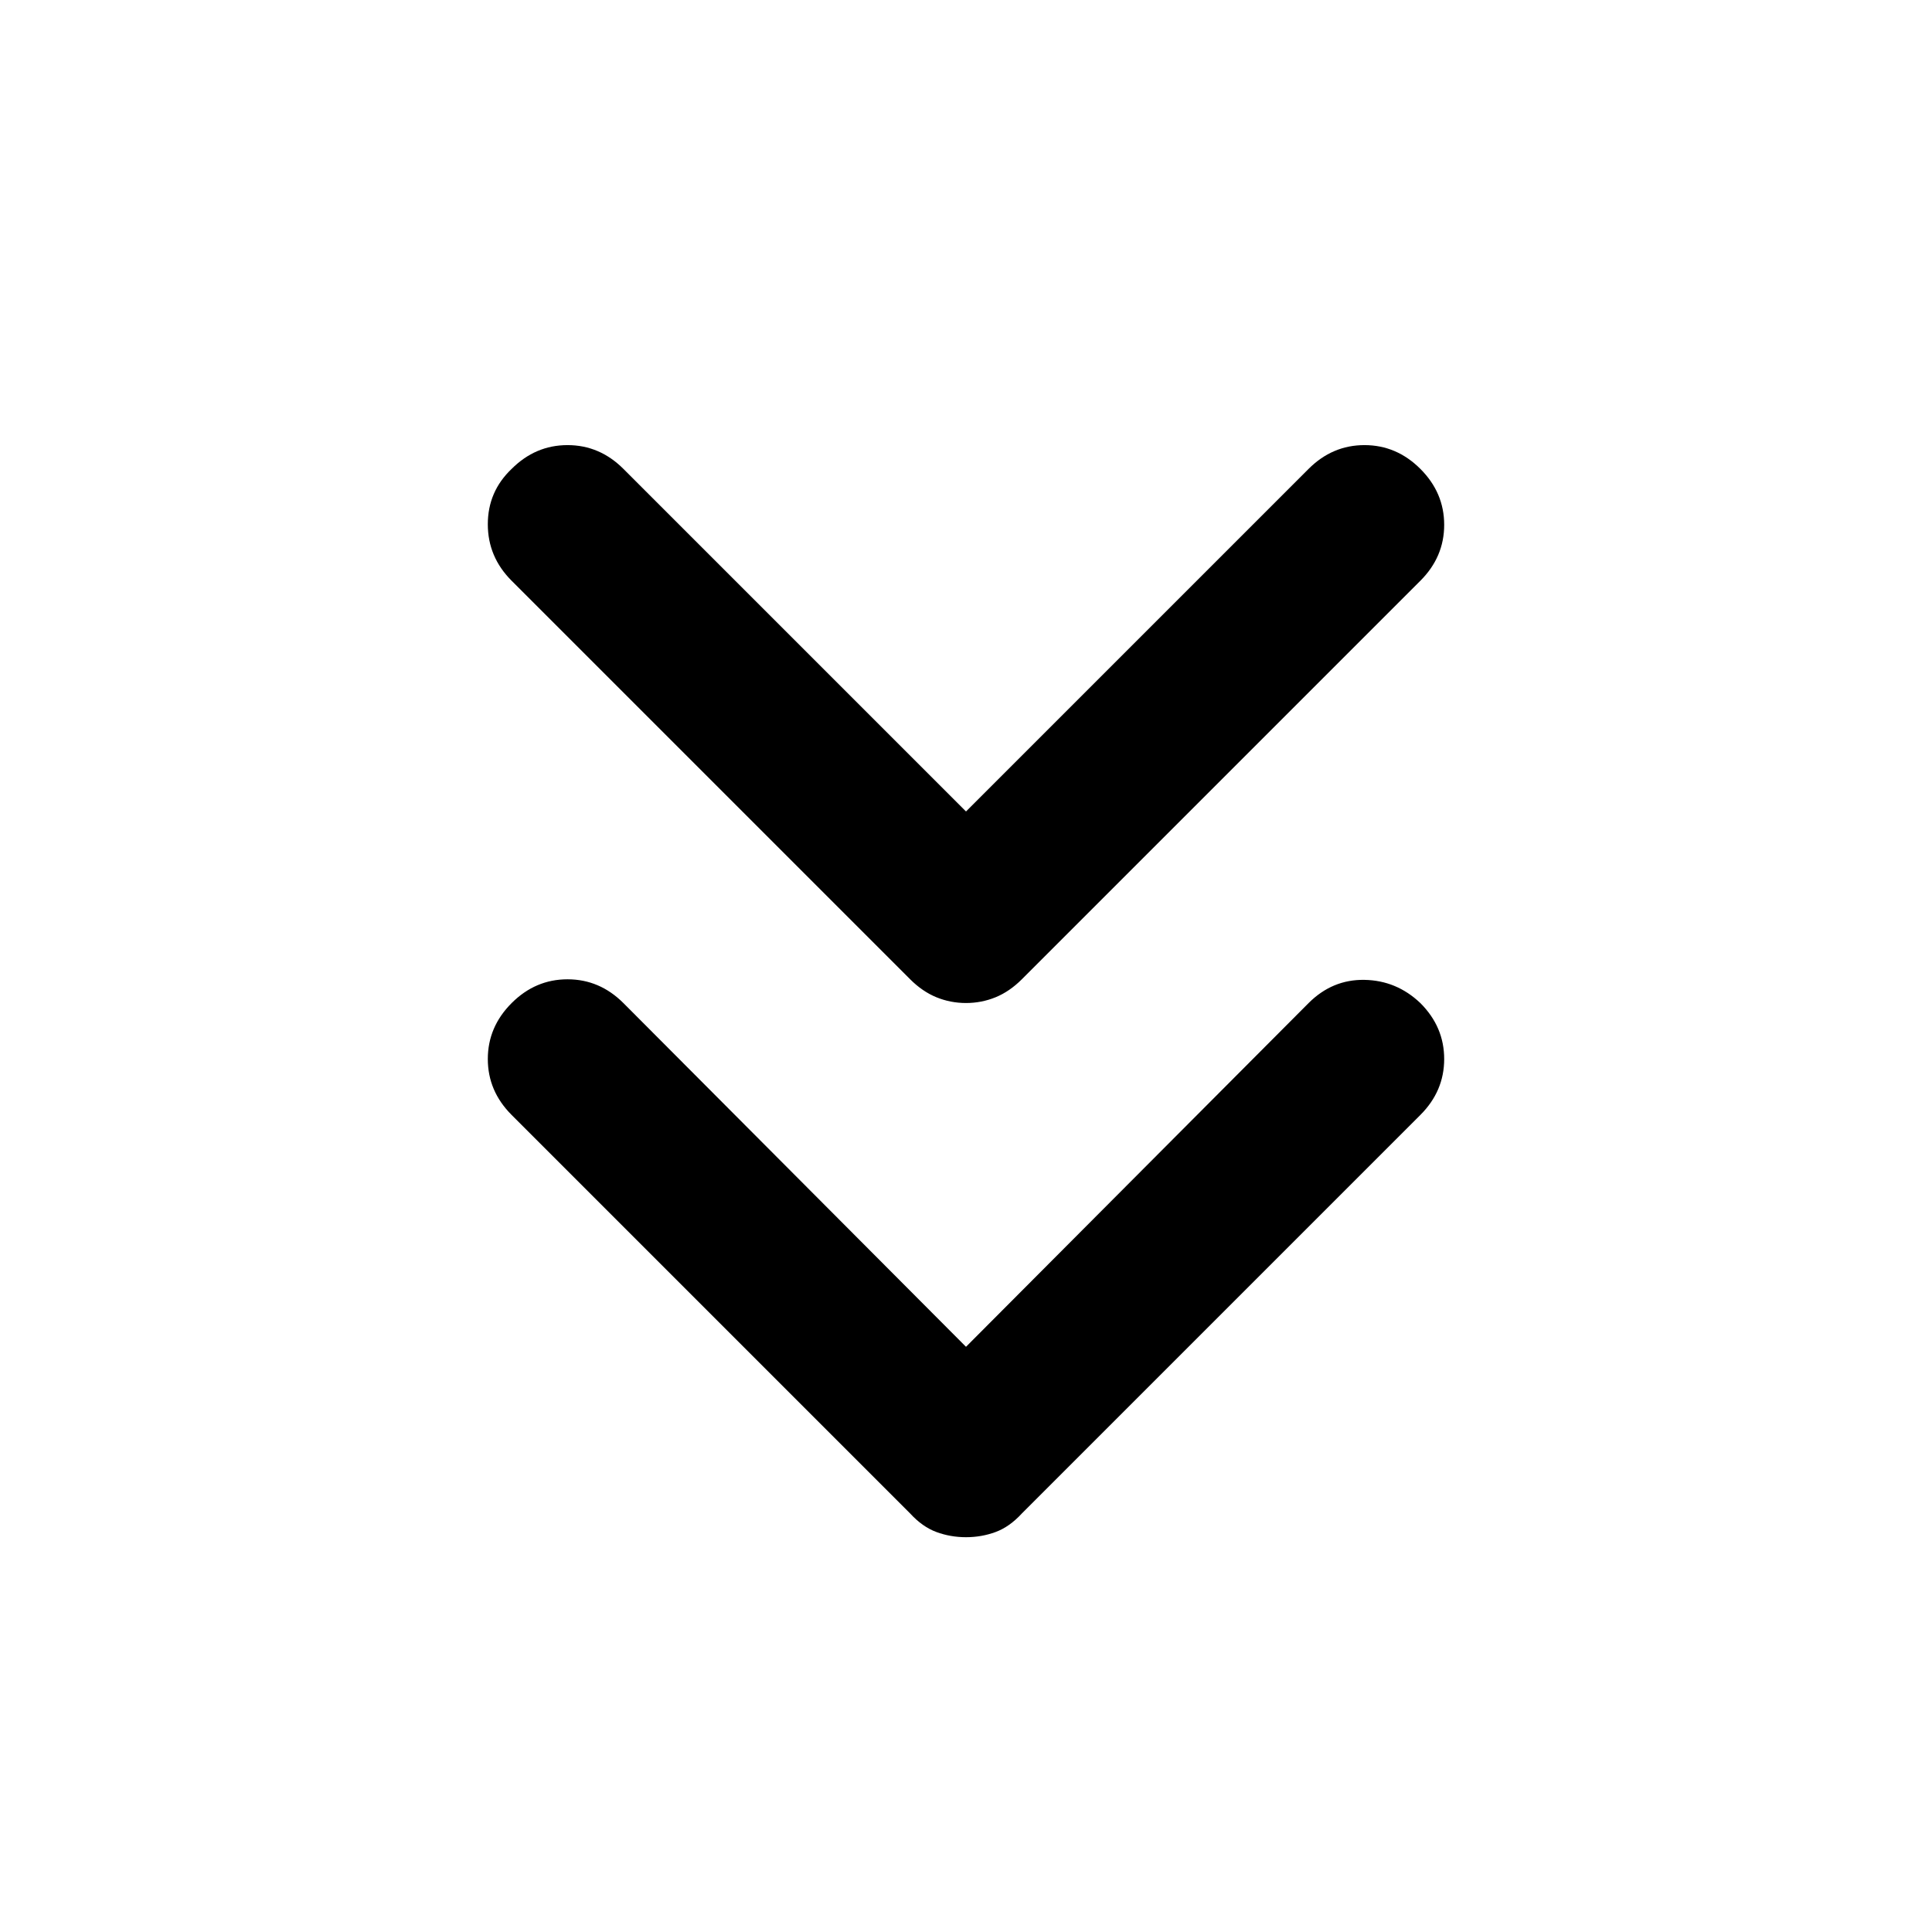 <svg xmlns="http://www.w3.org/2000/svg" width="48" height="48" viewBox="0 -960 960 960"><path d="M480-461.609q-7.696 0-14.674-2.847-6.978-2.848-13.109-8.979l-198-198q-11.826-11.826-11.826-28.065 0-16.24 11.826-27.501 11.826-11.826 27.783-11.826t27.783 11.826L480-556.784l170.217-170.217q11.826-11.826 27.783-11.826t27.783 11.826q11.826 11.827 11.826 27.783 0 15.957-11.826 27.783l-198 198q-6.131 6.131-13.109 8.979-6.978 2.847-14.674 2.847Zm0 265.436q-7.696 0-14.674-2.565-6.978-2.566-13.109-9.261l-198-198q-11.826-11.827-11.826-27.783 0-15.957 11.826-27.783T282-473.391q15.957 0 27.783 11.826L480-290.783l170.217-170.782q11.826-11.826 27.783-11.544 15.957.283 27.783 11.544 11.826 11.826 11.826 27.783 0 15.956-11.826 27.783l-198 198q-6.131 6.695-13.109 9.261-6.978 2.565-14.674 2.565Z"/></svg>